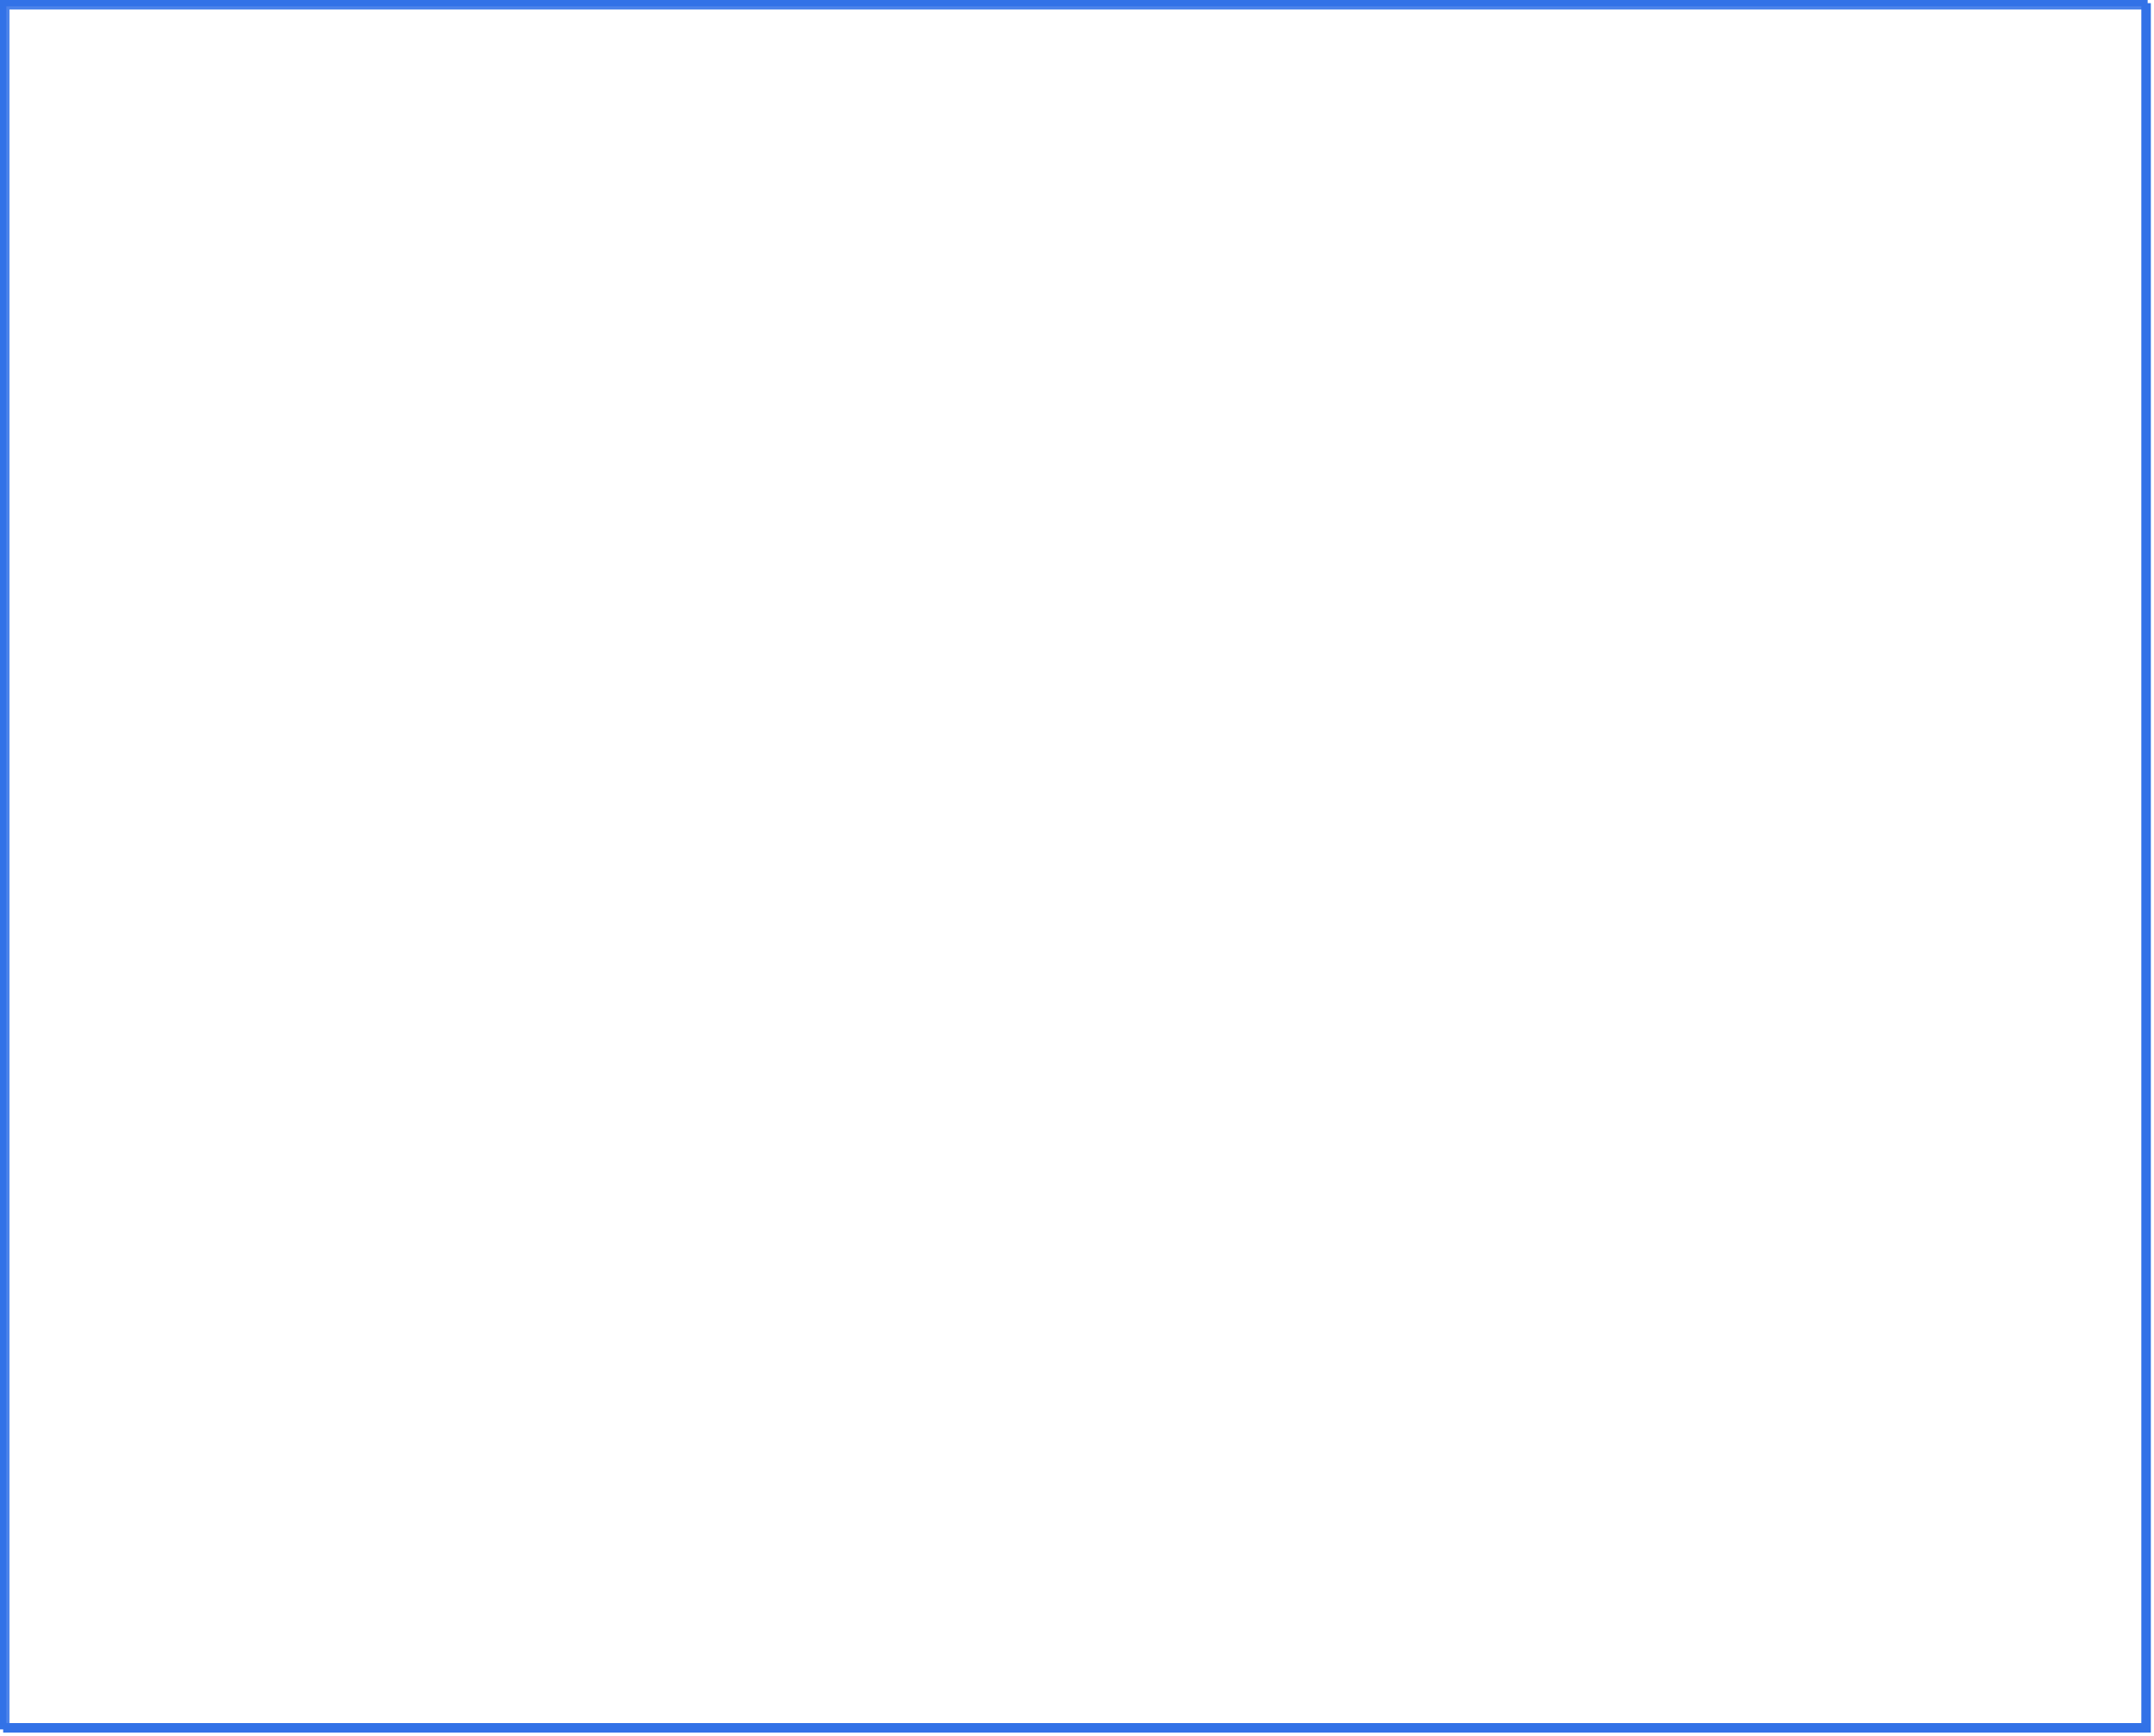 ﻿<?xml version="1.0" encoding="utf-8"?>
<svg version="1.1" xmlns:xlink="http://www.w3.org/1999/xlink" width="680px" height="548px" xmlns="http://www.w3.org/2000/svg">
  <defs>
    <filter x="630px" y="486px" width="680px" height="548px" filterUnits="userSpaceOnUse" id="filter76">
      <feOffset dx="1" dy="1" in="SourceAlpha" result="shadowOffsetInner" />
      <feGaussianBlur stdDeviation="0.5" in="shadowOffsetInner" result="shadowGaussian" />
      <feComposite in2="shadowGaussian" operator="atop" in="SourceAlpha" result="shadowComposite" />
      <feColorMatrix type="matrix" values="0 0 0 0 0  0 0 0 0 0  0 0 0 0 0  0 0 0 0.349 0  " in="shadowComposite" />
    </filter>
    <g id="widget77">
      <path d="M 631.5 487.5  L 1306.5 487.5  L 1306.5 1030.5  L 631.5 1030.5  L 631.5 487.5  Z " fill-rule="nonzero" fill="#ffffff" stroke="none" fill-opacity="0.129" />
      <path d="M 631 487  L 1307 487  L 1307 1031  L 631 1031  L 631 487  Z " stroke-width="2" stroke="#3272e7" fill="none" />
    </g>
  </defs>
  <g transform="matrix(1 0 0 1 -630 -486 )">
    <use xlink:href="#widget77" filter="url(#filter76)" />
    <use xlink:href="#widget77" />
  </g>
</svg>